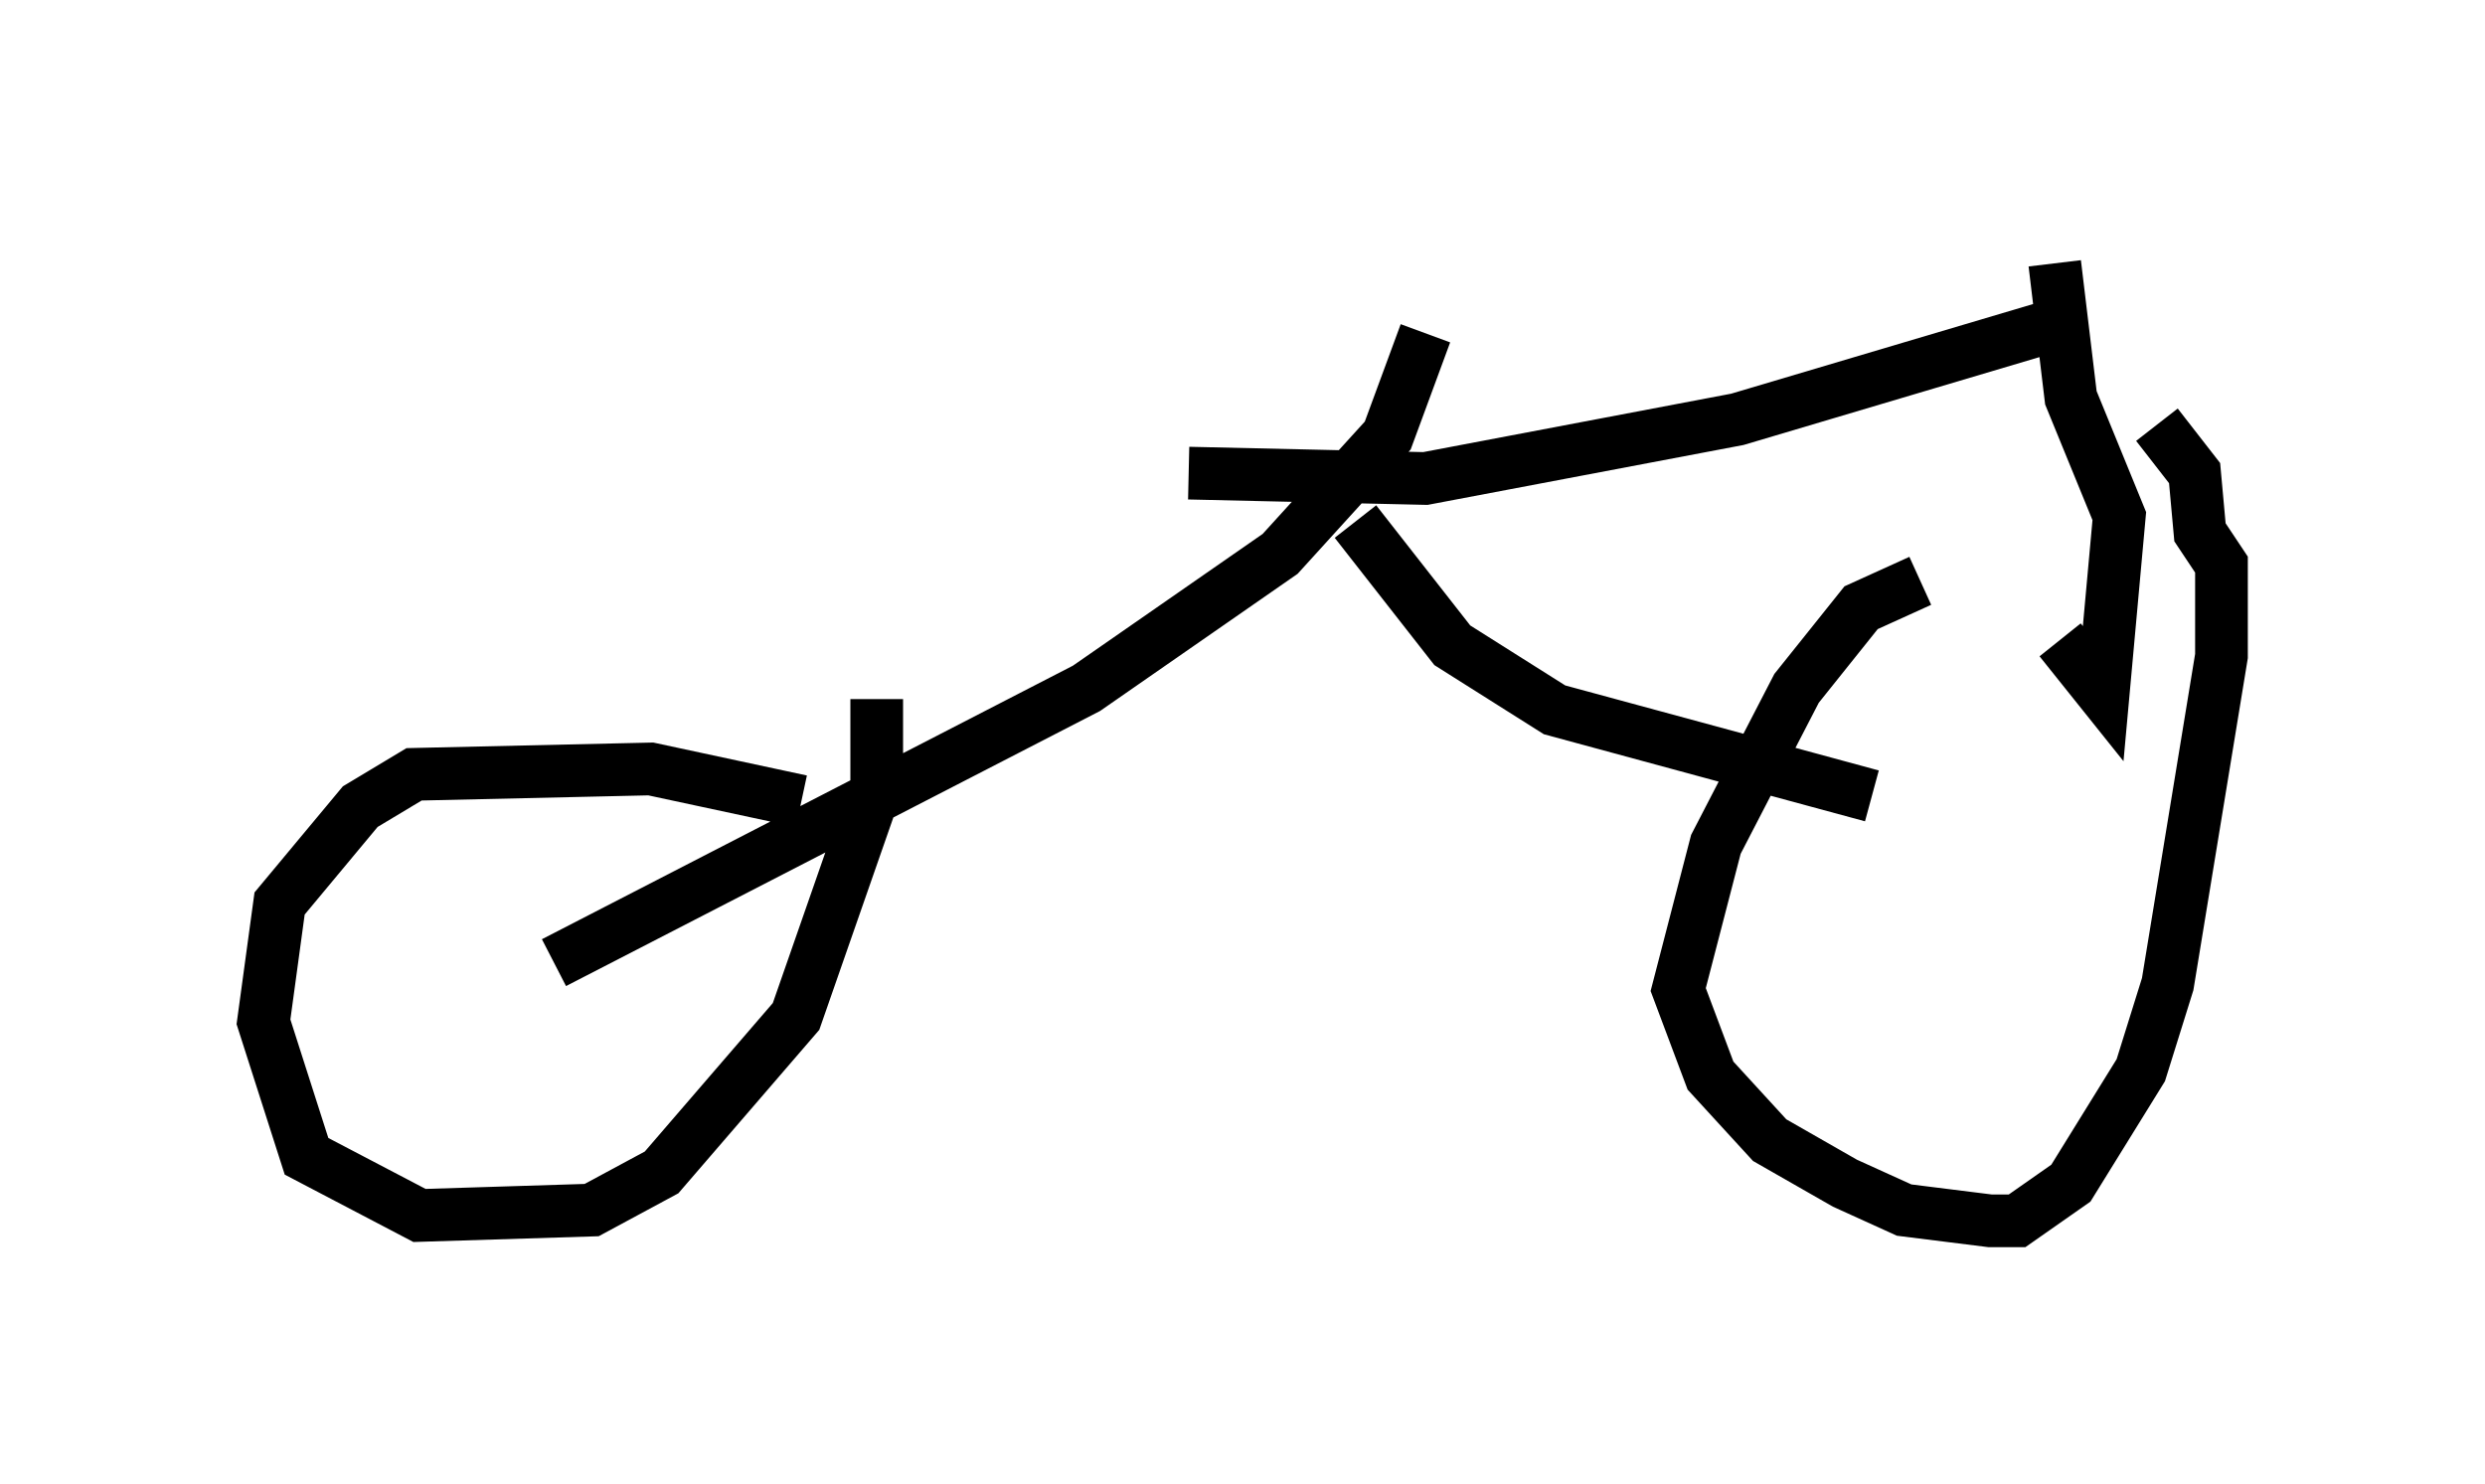 <?xml version="1.0" encoding="utf-8" ?>
<svg baseProfile="full" height="28.171" version="1.1" width="47.159" xmlns="http://www.w3.org/2000/svg" xmlns:ev="http://www.w3.org/2001/xml-events" xmlns:xlink="http://www.w3.org/1999/xlink"><defs /><rect fill="white" height="28.171" width="47.159" x="0" y="0" /><path d="M38.79, 11.023 m-2.348, 0.0 l-1.123, 0.51 -1.225, 1.531 l-1.531, 2.96 -0.715, 2.756 l0.613, 1.633 1.123, 1.225 l1.429, 0.817 1.123, 0.51 l1.633, 0.204 0.51, 0.0 l1.021, -0.715 1.327, -2.144 l0.51, -1.633 1.021, -6.227 l0.0, -1.735 -0.408, -0.613 l-0.102, -1.123 -0.715, -0.919 m-25.725, 7.146 l-2.858, -0.613 -4.492, 0.102 l-1.021, 0.613 -1.531, 1.838 l-0.306, 2.246 0.817, 2.552 l2.144, 1.123 3.267, -0.102 l1.327, -0.715 2.552, -2.96 l1.531, -4.39 0.0, -1.633 m-6.125, 5.002 l10.106, -5.206 3.675, -2.552 l2.042, -2.246 0.715, -1.94 m8.473, 8.779 l-6.023, -1.633 -1.94, -1.225 l-1.838, -2.348 m-3.165, -0.919 l4.492, 0.102 5.921, -1.123 l6.533, -1.94 m-0.51, -1.021 l0.306, 2.552 0.919, 2.246 l-0.306, 3.369 -0.817, -1.021 " fill="none" stroke="black" stroke-width="1" /></svg>